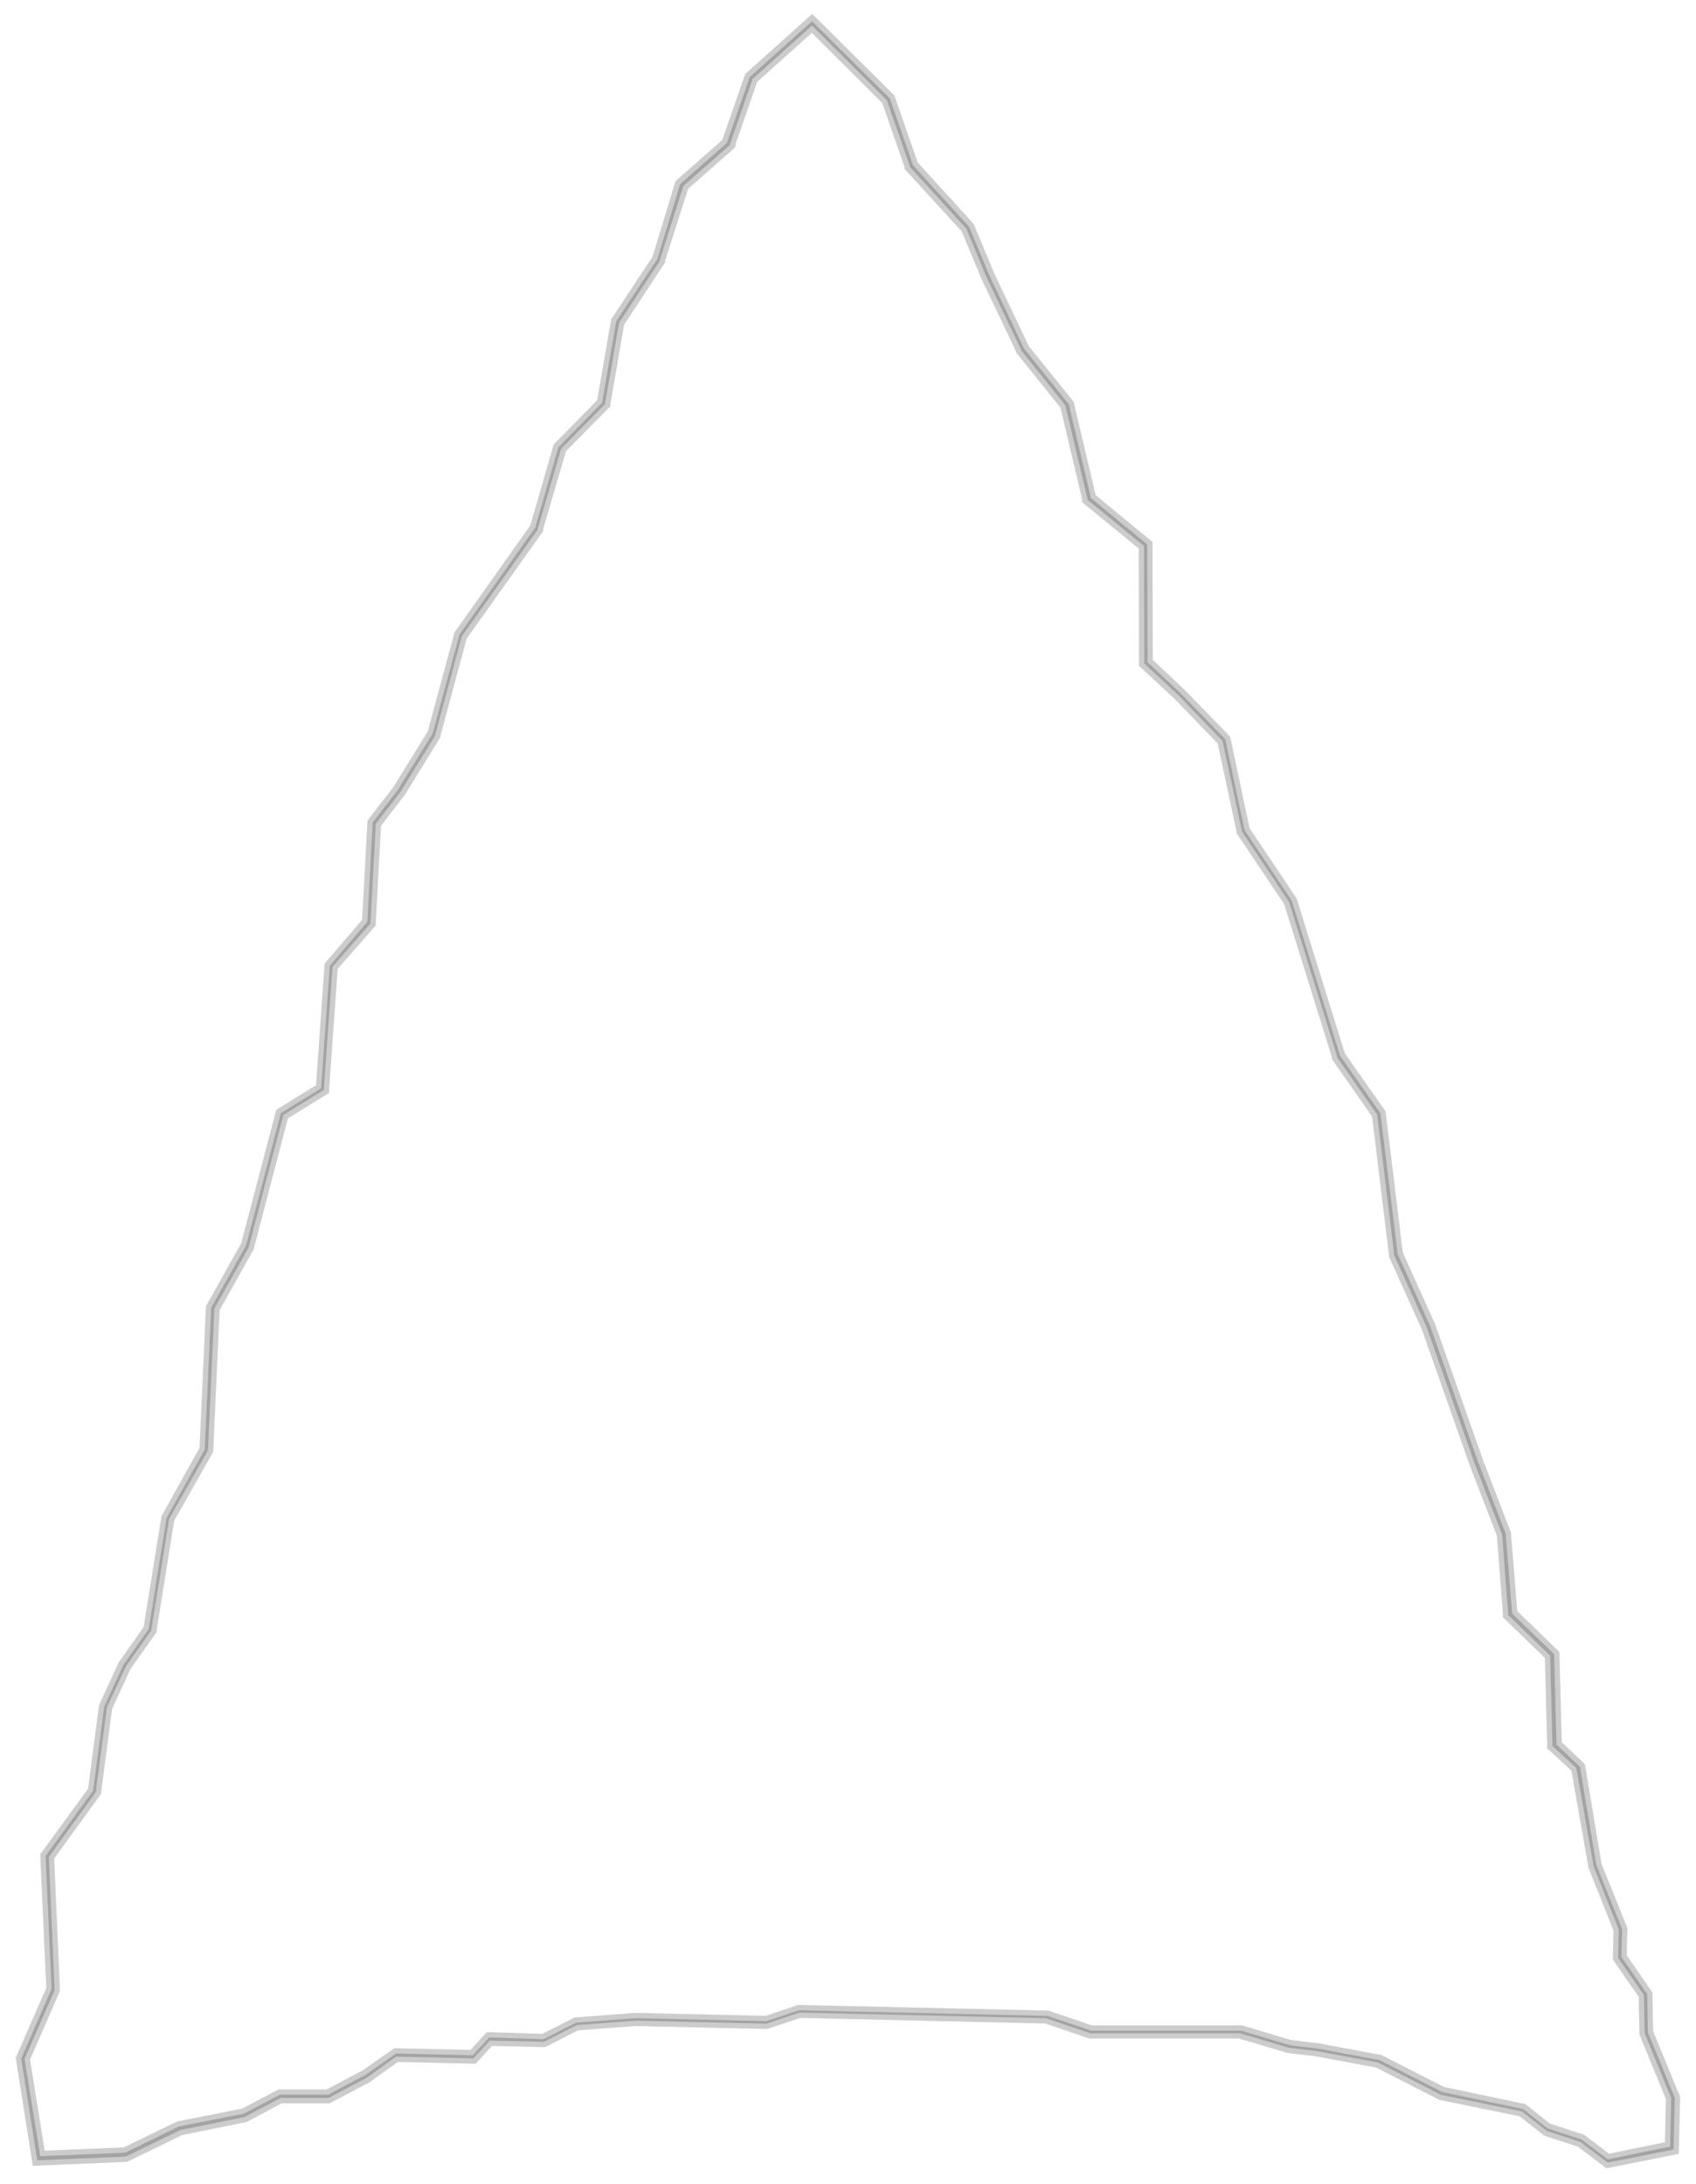 <svg width="80" height="103" viewBox="0 0 80 103" fill="none" xmlns="http://www.w3.org/2000/svg">
<path opacity="0.2" d="M38.303 1.207L41.833 4.722L42.919 7.844V7.874L42.94 7.895L45.582 10.784L46.528 13.063L48.175 16.515V16.533L50.252 19.116L51.292 23.518V23.566L51.332 23.599L53.961 25.75L53.977 31.23V31.293L54.022 31.337L55.59 32.792L57.667 34.946L58.577 39.193V39.219L58.596 39.243L60.806 42.543L63.075 49.831V49.852V49.873L64.961 52.572L65.765 59.171V59.186V59.207L67.299 62.605L69.547 68.987L70.854 72.376L71.142 76.116V76.173L71.181 76.212L73.119 78.09L73.229 82.289V82.352L73.277 82.394L74.354 83.387L75.163 87.978V88.008L76.358 91.008L76.328 92.294V92.342L76.355 92.384L77.544 94.097L77.578 95.84V95.867V95.894L78.83 98.956L78.779 101.244L75.837 101.844L74.603 100.911L74.581 100.896H74.557L72.992 100.38L71.852 99.481L71.824 99.46H71.788L68.024 98.668L65.061 97.153H65.04H65.019L62.162 96.619L60.861 96.466L58.55 95.776H58.529H55.308H51.474L49.406 95.078H49.385H49.361L37.742 94.814H37.718H37.691L36.15 95.327L29.984 95.186L27.212 95.396H27.179L27.152 95.411L25.635 96.178L23.139 96.097H23.07L23.024 96.148L22.302 96.937L18.724 96.856H18.672L18.633 96.886L17.219 97.876L15.472 98.797H13.204L13.171 98.815L11.502 99.691L8.47 100.29H8.448L5.907 101.529L1.898 101.697L1.158 97.111L2.574 93.866V93.833V93.8L2.304 87.583L4.503 84.547L4.524 84.517V84.478L5.046 80.528L5.94 78.591L7.12 76.923L7.141 76.893V76.86L7.978 71.638L9.795 68.432L9.81 68.399V68.366L10.114 61.72L11.748 58.802V58.784V58.766L13.365 52.587L15.212 51.447L15.278 51.406V51.331L15.685 45.596L17.444 43.59L17.477 43.55V43.499L17.726 38.857L18.884 37.357L20.531 34.691V34.673V34.652L21.784 30.012L25.368 24.976V24.955V24.931L26.475 21.152L28.51 19.091L28.544 19.058V19.011L29.205 15.216L31.125 12.298V12.28V12.259L32.238 8.768L34.409 6.855L34.436 6.828V6.792L35.501 3.72L38.303 1.207ZM38.303 1L35.364 3.636L34.285 6.744L32.083 8.684L31.006 12.217L29.065 15.159L28.401 18.995L26.339 21.095L25.244 24.889L21.671 29.931L20.41 34.592L18.766 37.258L17.58 38.791L17.328 43.478L15.557 45.548L15.145 51.331L13.249 52.503L11.612 58.727L9.962 61.678L9.659 68.357L7.857 71.591L7.014 76.836L5.825 78.516L4.915 80.486L4.391 84.46L2.149 87.538L2.434 93.806L1 97.093L1.758 101.892L5.937 101.715L8.506 100.464L11.539 99.85L13.228 98.95H15.494L17.286 98.005L18.69 97L22.329 97.084L23.1 96.244L25.66 96.301L27.2 95.516L29.975 95.306L36.153 95.447L37.718 94.925L49.336 95.189L51.426 95.897H55.287H58.483L60.794 96.583L62.107 96.739L64.992 97.276L67.973 98.803L71.791 99.583L72.953 100.5L74.545 101.025L75.834 102L78.942 101.382L79 98.941L77.729 95.852L77.696 94.052L76.483 92.3L76.513 90.984L75.303 87.978L74.527 83.33L73.42 82.28L73.308 78.021L71.327 76.098L71.024 72.337L69.711 68.927L67.463 62.551L65.926 59.138L65.116 52.509L63.208 49.789L60.934 42.483L58.708 39.16L57.798 34.868L55.675 32.687L54.128 31.23L54.113 25.678L51.459 23.494L50.413 19.061L48.311 16.452L46.671 12.997L45.715 10.7L43.068 7.793L41.973 4.641L38.303 1Z" fill="black" stroke="black" stroke-width="0.5"/>
</svg>
